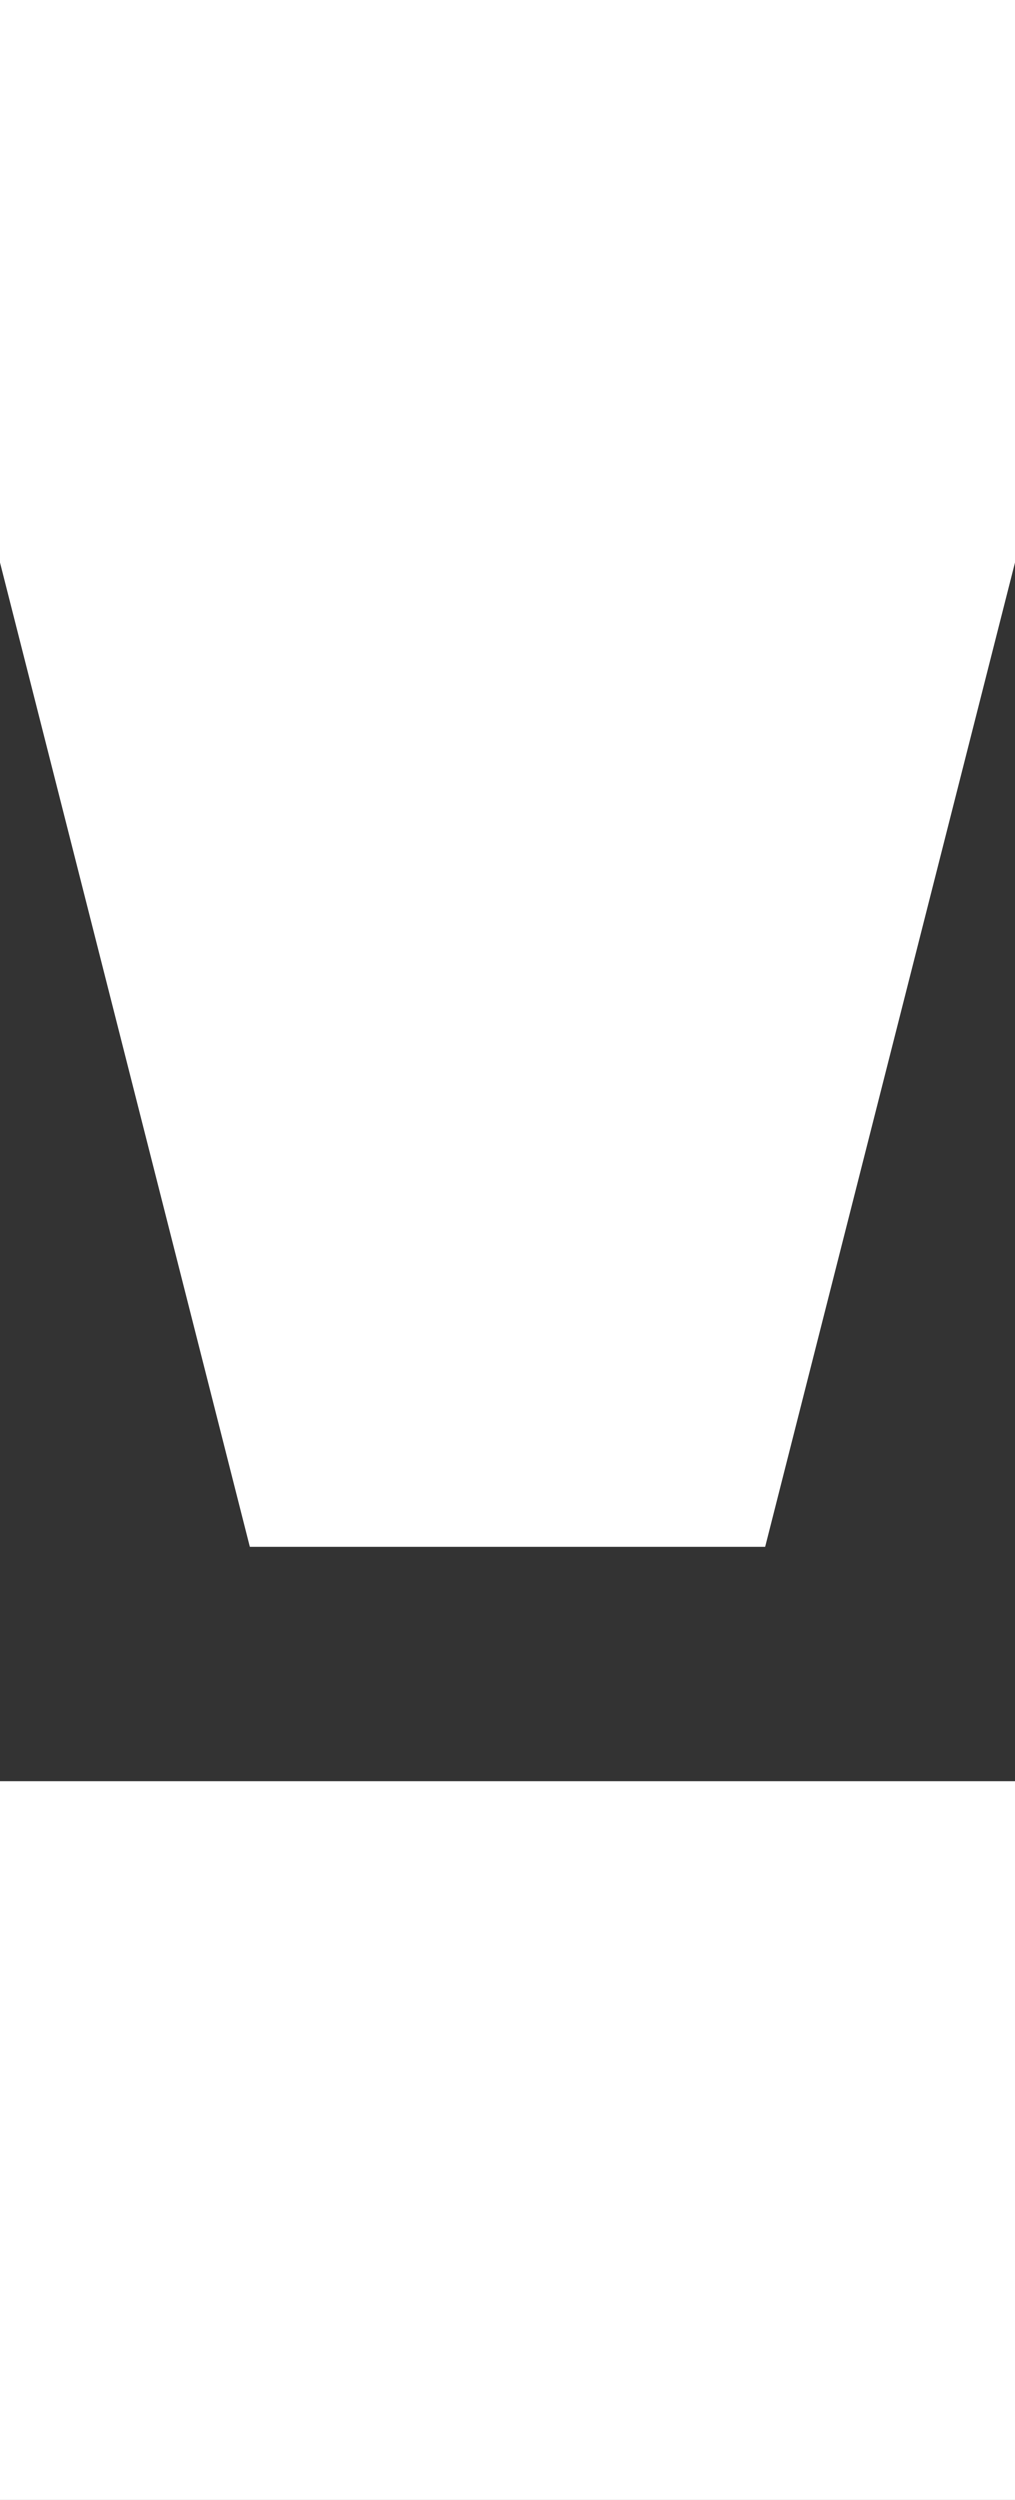 <svg xmlns="http://www.w3.org/2000/svg" width="6.5" height="16" viewBox="0 0 6.5 16"><rect x="0" y="0" width="6.5" height="16" fill="#333333" stroke="none"/><path fill="#FFF" d="M6.5 0v3.6L4.9 9.9H1.6L0 3.6V0h6.5zm0 11.4V16H0v-4.6h6.5z"/></svg>